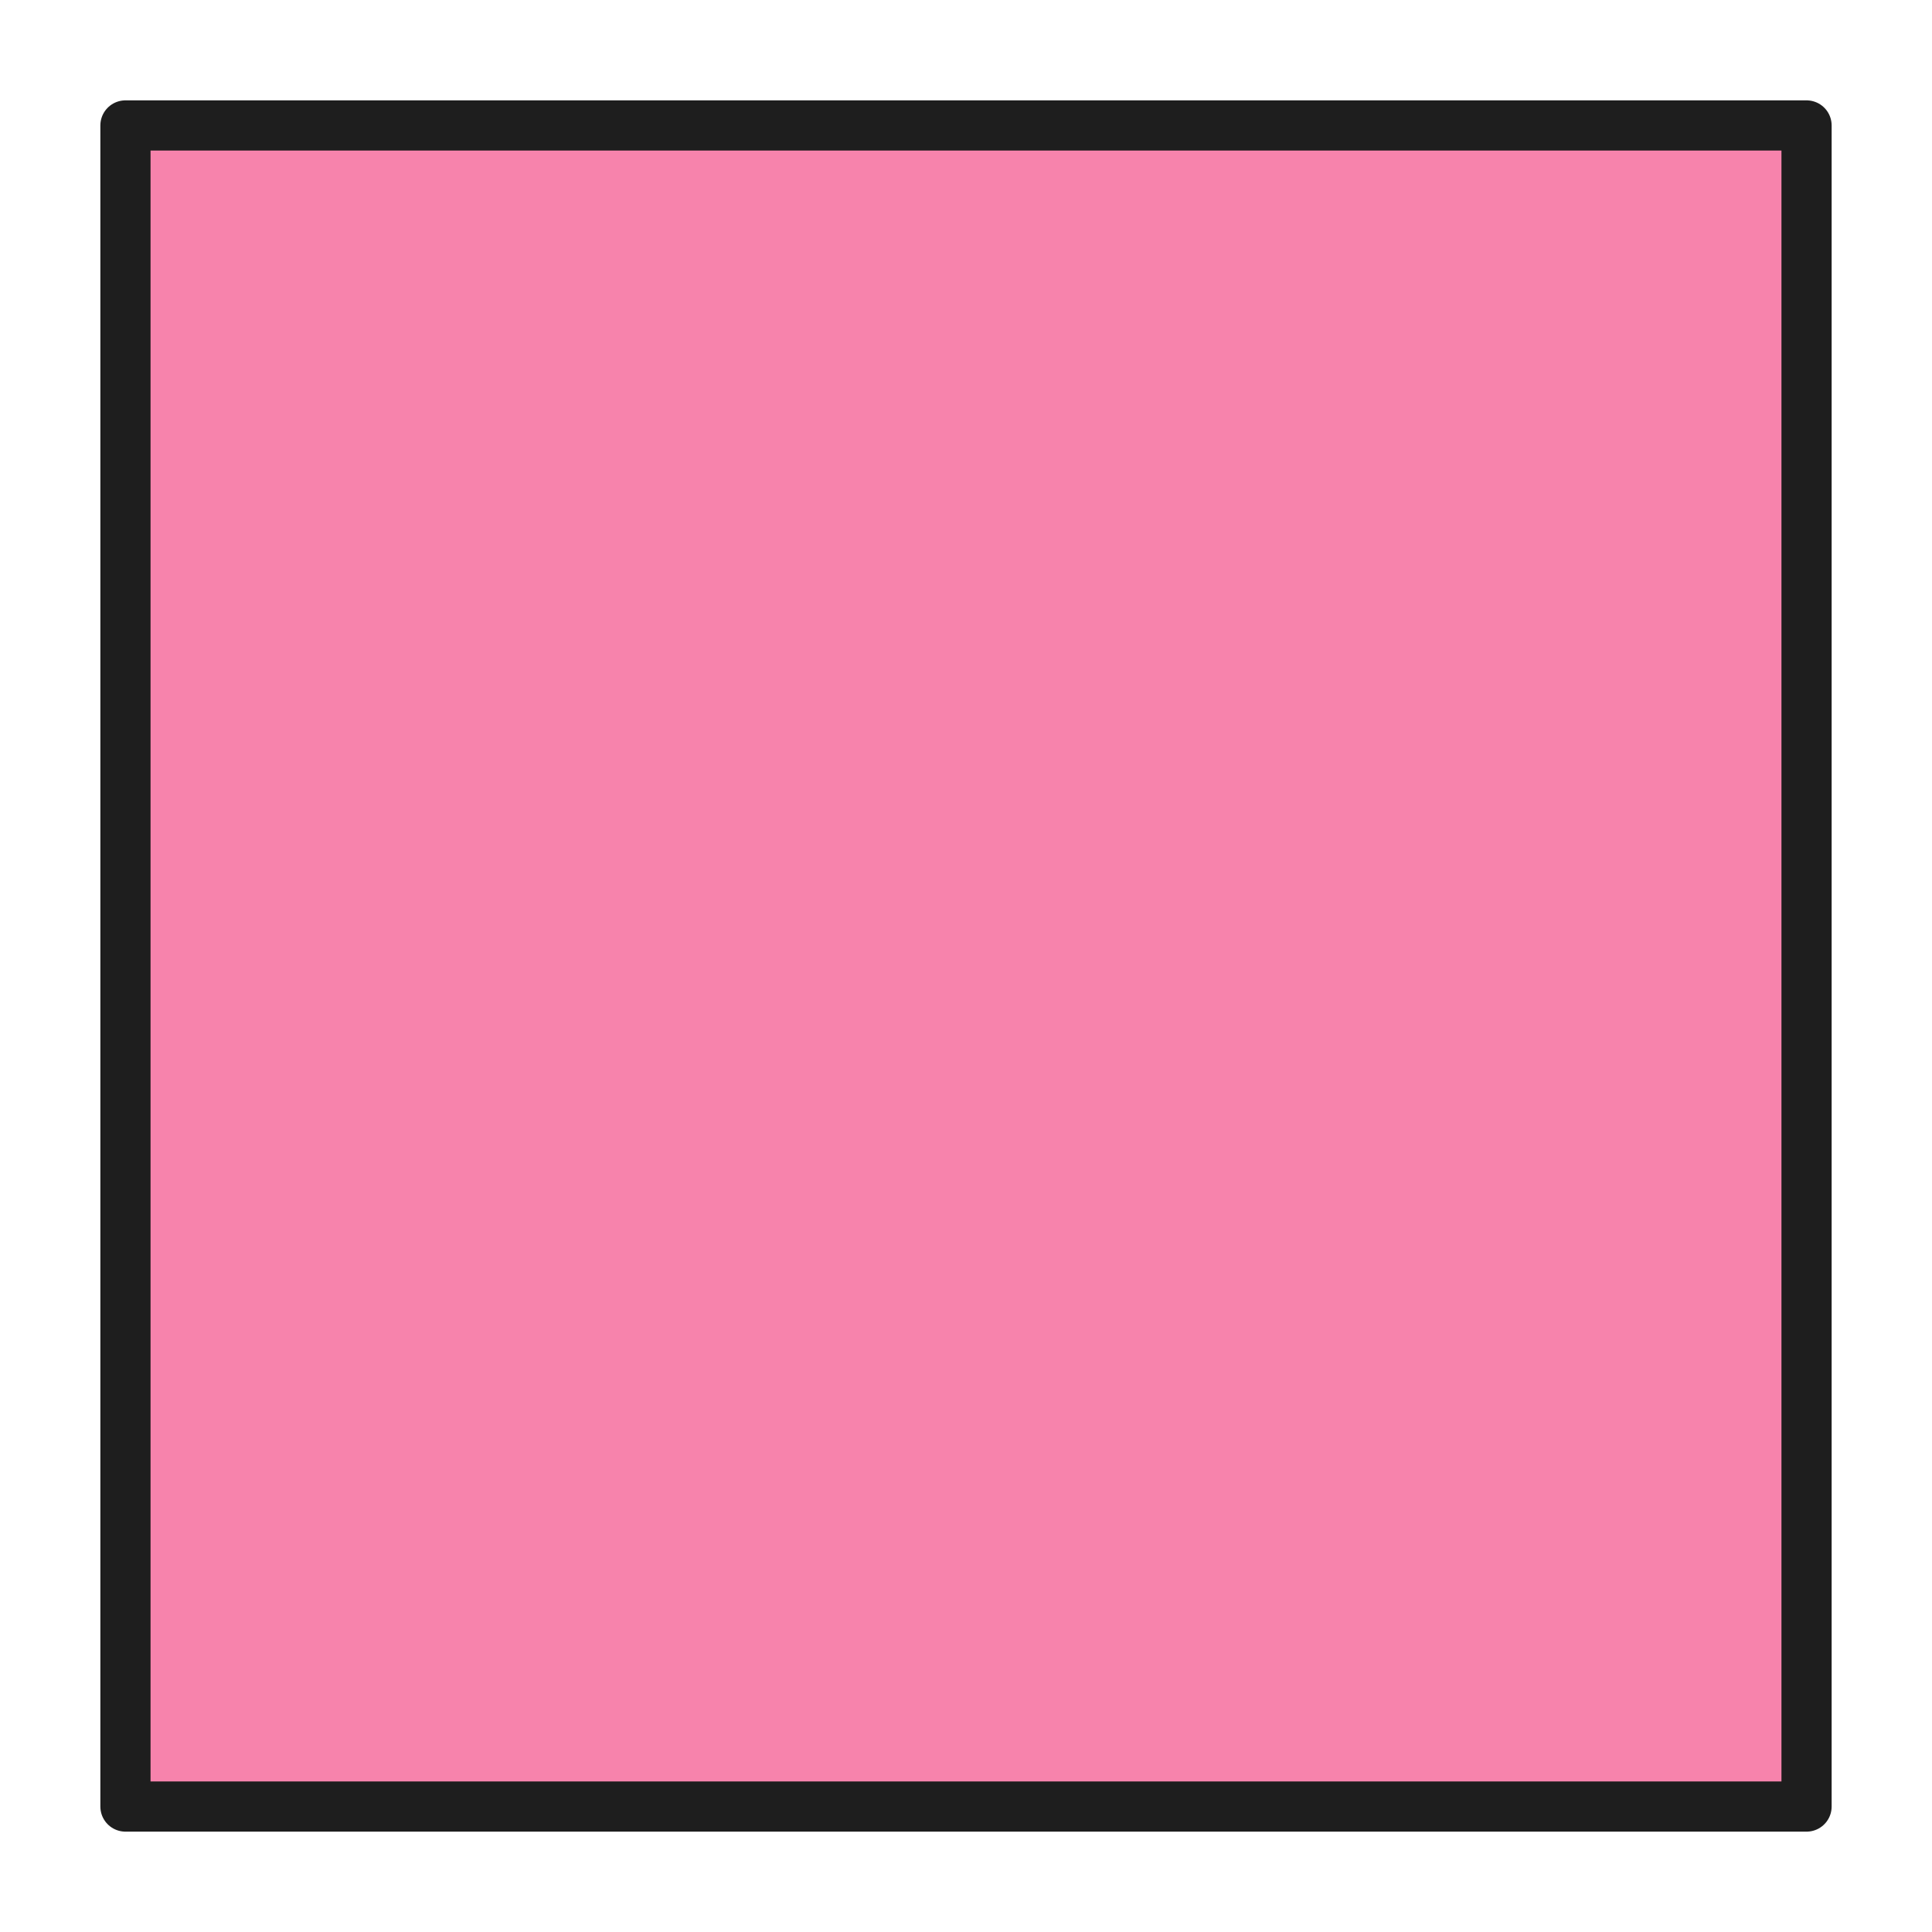 <svg version="1.1" xmlns="http://www.w3.org/2000/svg" viewBox="0 0 154 154" width="154" height="154">
  <!-- svg-source:excalidraw -->
  
  <defs>
    <style class="style-fonts">
      @font-face {
        font-family: "Virgil";
        src: url("https://excalidraw.com/Virgil.woff2");
      }
      @font-face {
        font-family: "Cascadia";
        src: url("https://excalidraw.com/Cascadia.woff2");
      }
    </style>
    
  </defs>
  <g stroke-linecap="round" transform="translate(10 10) rotate(0 67 67)"><path d="M0 0 L134 0 L134 134 L0 134" stroke="none" stroke-width="0" fill="#f783ac"></path><path d="M0 0 C36 0, 71.99 0, 134 0 M0 0 C31.72 0, 63.45 0, 134 0 M134 0 C134 45.13, 134 90.26, 134 134 M134 0 C134 41.48, 134 82.97, 134 134 M134 134 C100.2 134, 66.39 134, 0 134 M134 134 C93.69 134, 53.38 134, 0 134 M0 134 C0 98.18, 0 62.37, 0 0 M0 134 C0 104.07, 0 74.15, 0 0" stroke="#1e1e1e" stroke-width="4" fill="none"></path></g></svg>